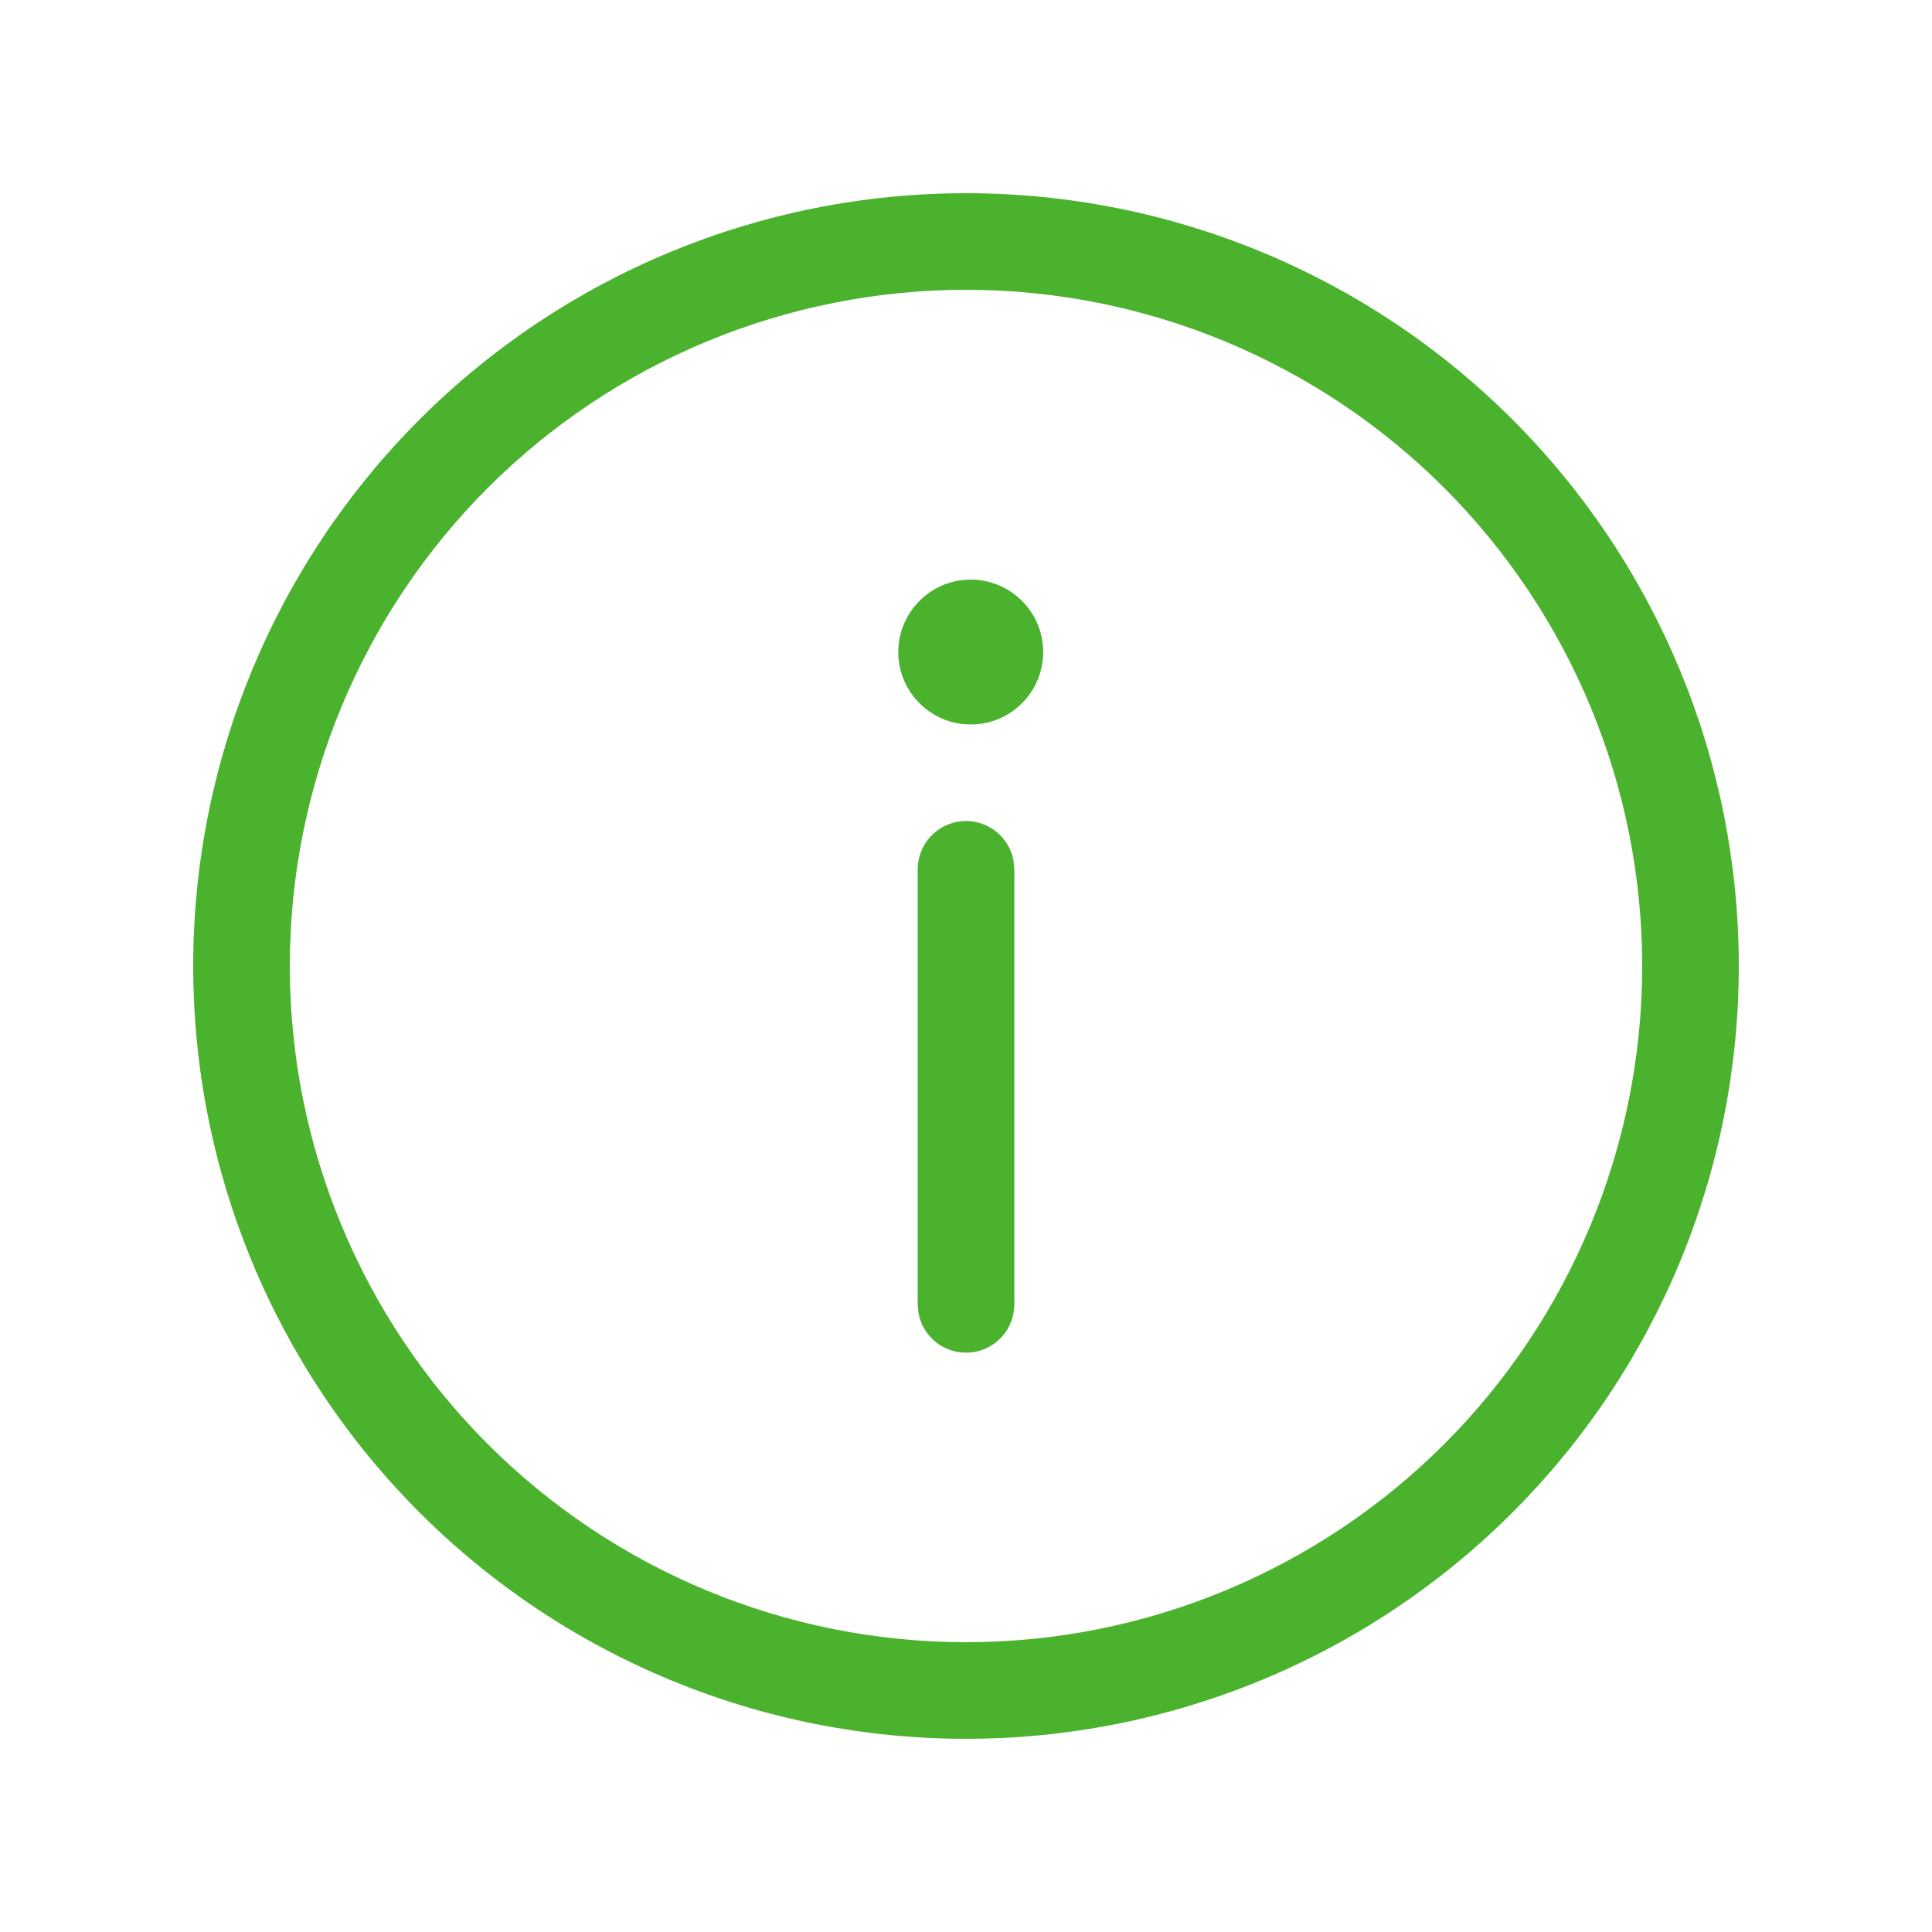 <svg width="20" height="20" viewBox="0 0 20 20" fill="#4AB22D" xmlns="http://www.w3.org/2000/svg">
<path d="M10.492 8.91C10.47 8.787 10.402 8.677 10.303 8.601C10.203 8.526 10.079 8.49 9.955 8.501C9.83 8.512 9.715 8.57 9.631 8.662C9.546 8.755 9.5 8.875 9.5 9V13.502L9.508 13.592C9.53 13.715 9.598 13.825 9.697 13.901C9.797 13.976 9.921 14.012 10.045 14.001C10.17 13.99 10.285 13.932 10.37 13.84C10.454 13.748 10.5 13.627 10.5 13.502V9L10.492 8.91ZM10.799 6.75C10.799 6.551 10.72 6.36 10.579 6.22C10.439 6.079 10.248 6 10.049 6C9.85 6 9.659 6.079 9.519 6.22C9.378 6.36 9.299 6.551 9.299 6.75C9.299 6.949 9.378 7.14 9.519 7.28C9.659 7.421 9.85 7.5 10.049 7.5C10.248 7.5 10.439 7.421 10.579 7.28C10.72 7.14 10.799 6.949 10.799 6.75ZM18 10C18 7.878 17.157 5.843 15.657 4.343C14.157 2.843 12.122 2 10 2C7.878 2 5.843 2.843 4.343 4.343C2.843 5.843 2 7.878 2 10C2 12.122 2.843 14.157 4.343 15.657C5.843 17.157 7.878 18 10 18C12.122 18 14.157 17.157 15.657 15.657C17.157 14.157 18 12.122 18 10ZM3 10C3 9.081 3.181 8.171 3.533 7.321C3.885 6.472 4.4 5.7 5.05 5.05C5.7 4.4 6.472 3.885 7.321 3.533C8.171 3.181 9.081 3 10 3C10.919 3 11.829 3.181 12.679 3.533C13.528 3.885 14.3 4.4 14.95 5.05C15.6 5.7 16.115 6.472 16.467 7.321C16.819 8.171 17 9.081 17 10C17 11.857 16.262 13.637 14.95 14.95C13.637 16.262 11.857 17 10 17C8.143 17 6.363 16.262 5.05 14.95C3.737 13.637 3 11.857 3 10Z" fill="#4AB22D"/>
</svg>
